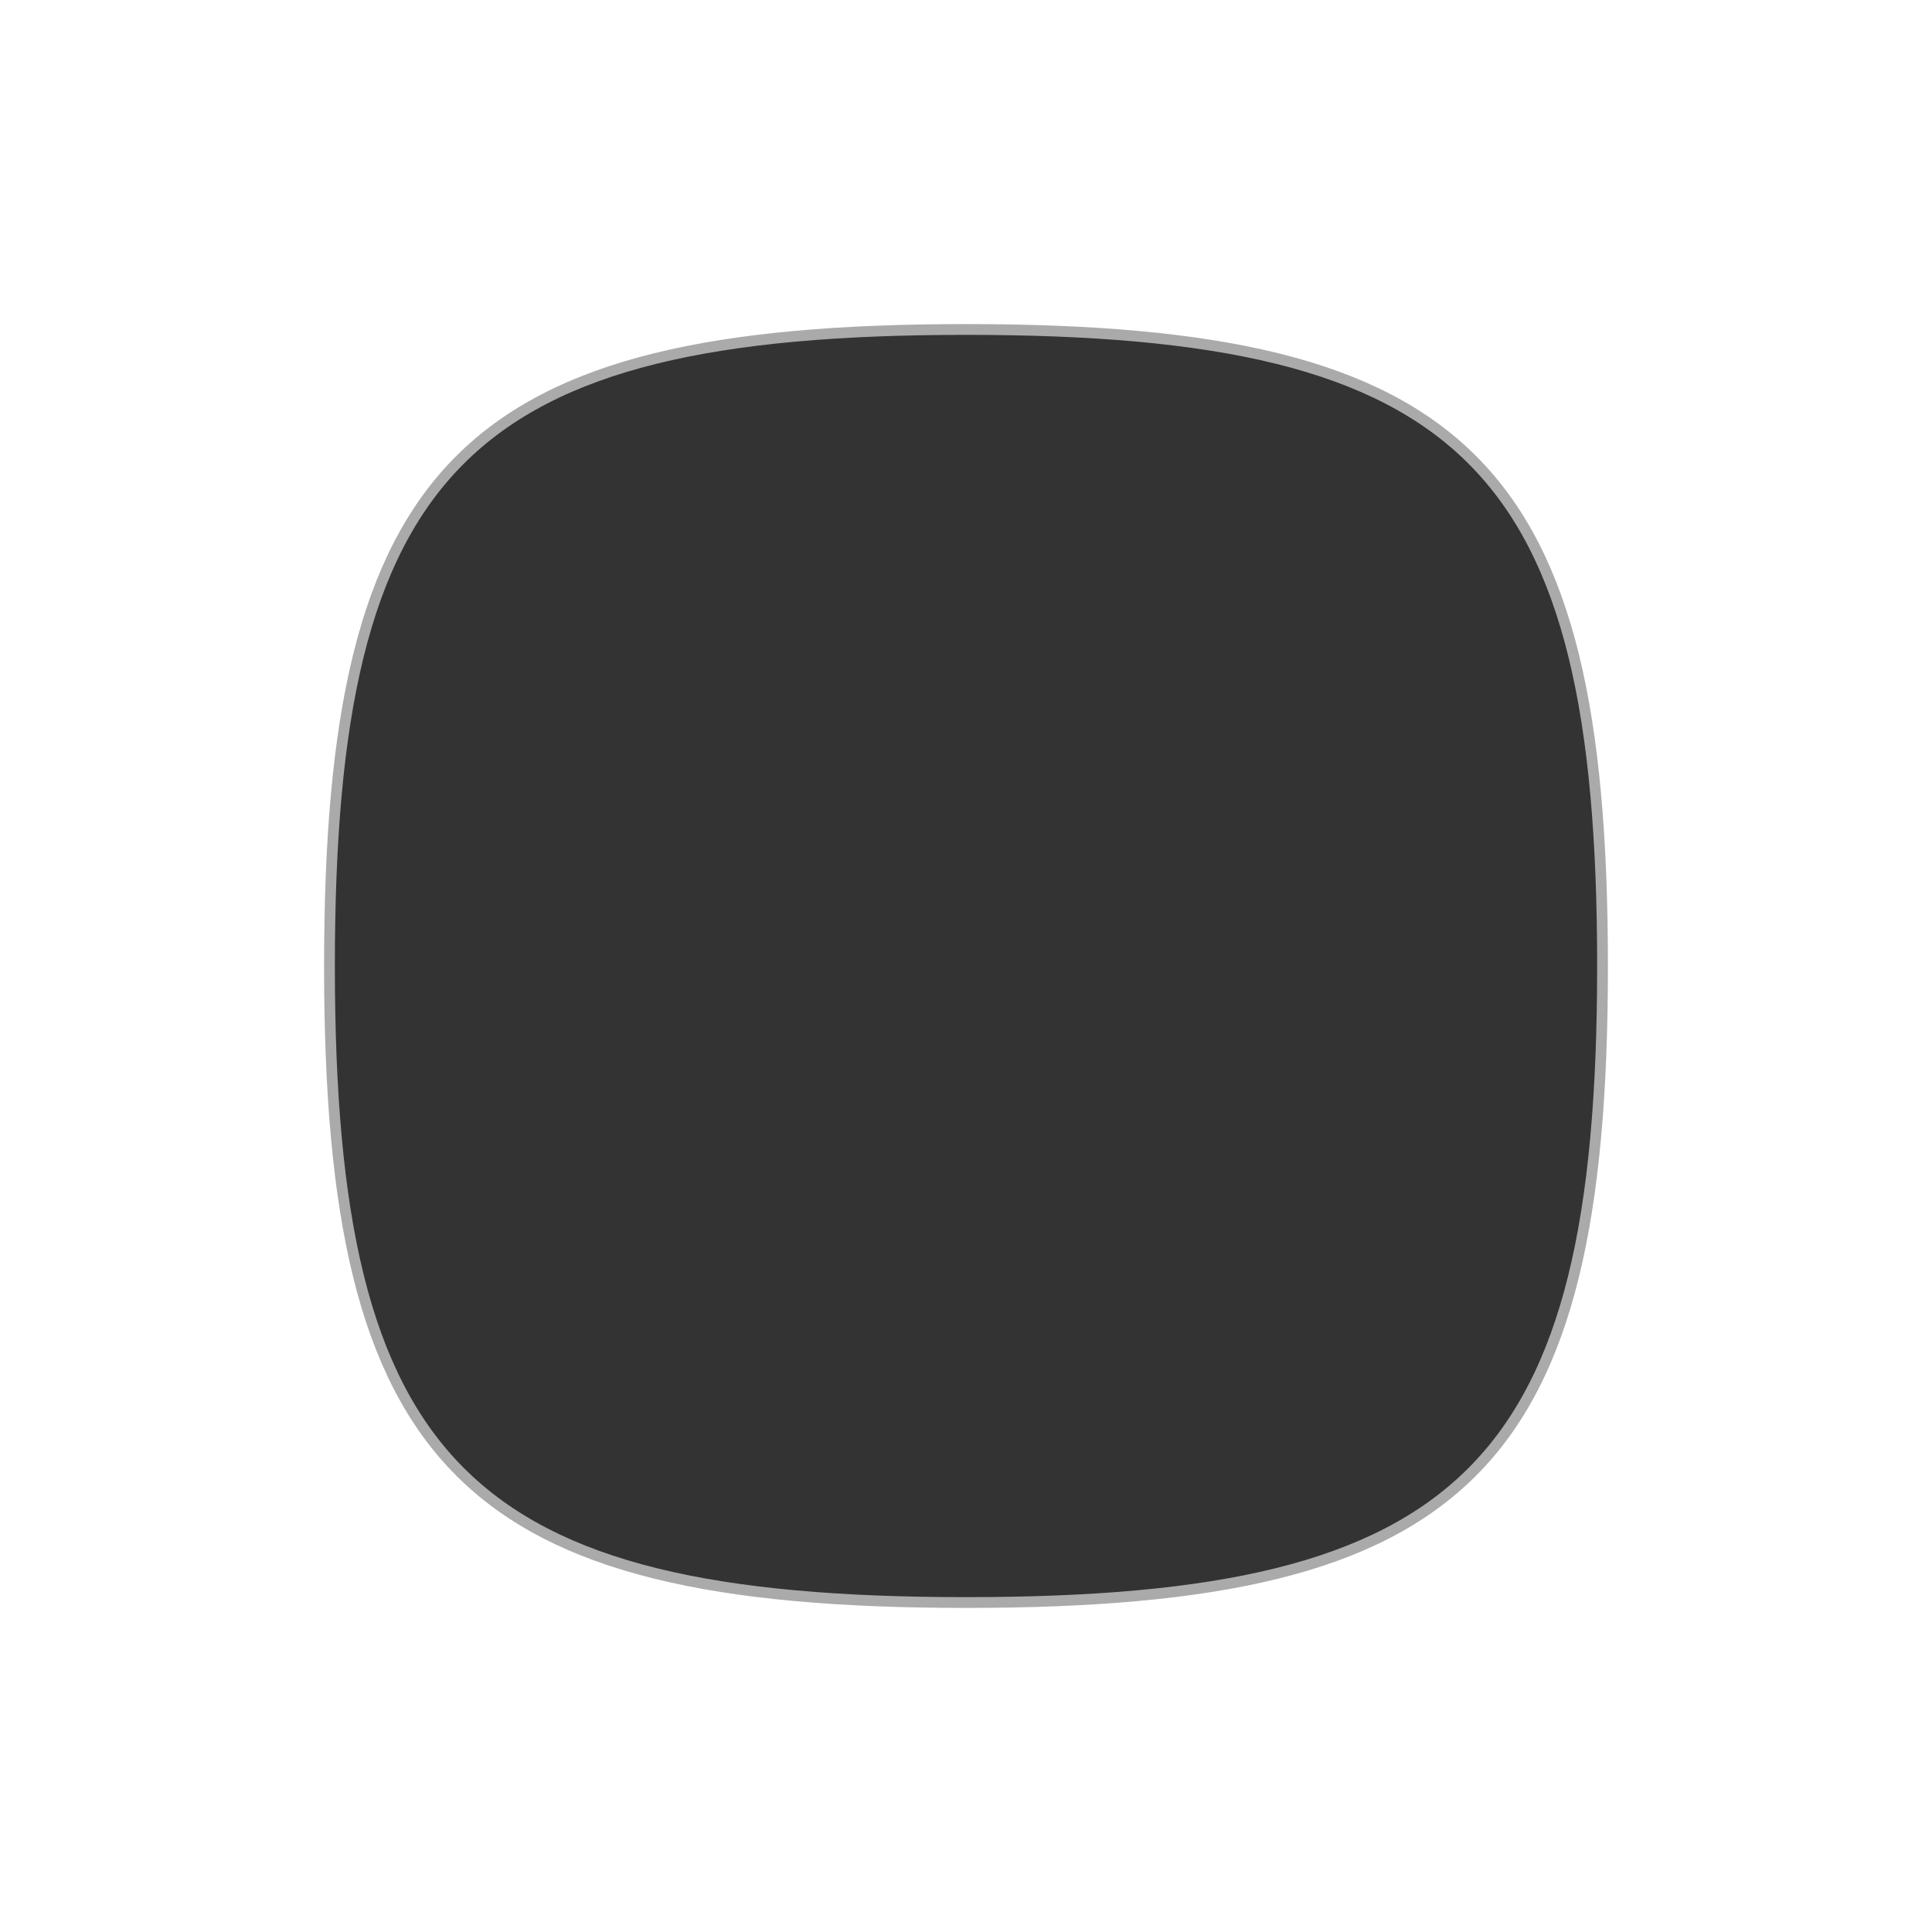 <?xml version="1.0" encoding="utf-8"?>
<!-- Generator: Adobe Illustrator 16.0.0, SVG Export Plug-In . SVG Version: 6.00 Build 0)  -->
<!DOCTYPE svg PUBLIC "-//W3C//DTD SVG 1.1//EN" "http://www.w3.org/Graphics/SVG/1.1/DTD/svg11.dtd">
<svg version="1.1"
	 id="svg8" xmlns:serif="http://www.serif.com/" xmlns:dc="http://purl.org/dc/elements/1.1/" xmlns:cc="http://creativecommons.org/ns#" xmlns:rdf="http://www.w3.org/1999/02/22-rdf-syntax-ns#" xmlns:svg="http://www.w3.org/2000/svg" xmlns:sodipodi="http://sodipodi.sourceforge.net/DTD/sodipodi-0.dtd" xmlns:inkscape="http://www.inkscape.org/namespaces/inkscape" sodipodi:docname="Squircle.svg" inkscape:version="0.92.3 (2405546, 2018-03-11)"
	 xmlns="http://www.w3.org/2000/svg" xmlns:xlink="http://www.w3.org/1999/xlink" x="0px" y="0px" width="1075.469px"
	 height="1075.468px" viewBox="-183.404 -183.404 1075.469 1075.468" enable-background="new -183.404 -183.404 1075.469 1075.468"
	 xml:space="preserve">
<rect x="-183.404" y="-183.404" width="1075.469" height="1075.468" fill="#333333" stroke="none"/>
<path fill="#FFFFFF" d="M-183.404-183.404V892.061H892.067V-183.404H-183.404z M354.332,708.661
	c-278.504,0-354.331-75.826-354.331-354.33S75.326,0,354.332,0s354.33,75.325,354.33,354.331S632.835,708.661,354.332,708.661z"/>
<path id="path846" serif:id="shape 15" inkscape:connector-curvature="0" fill="none" stroke="#AAAAAA" stroke-width="6" stroke-miterlimit="10" d="
	M0,354.331c0,278.504,75.827,354.33,354.331,354.33c278.503,0,354.33-75.324,354.33-354.33S633.336,0,354.331,0
	C75.325,0,0,75.827,0,354.331z"/>
</svg>

